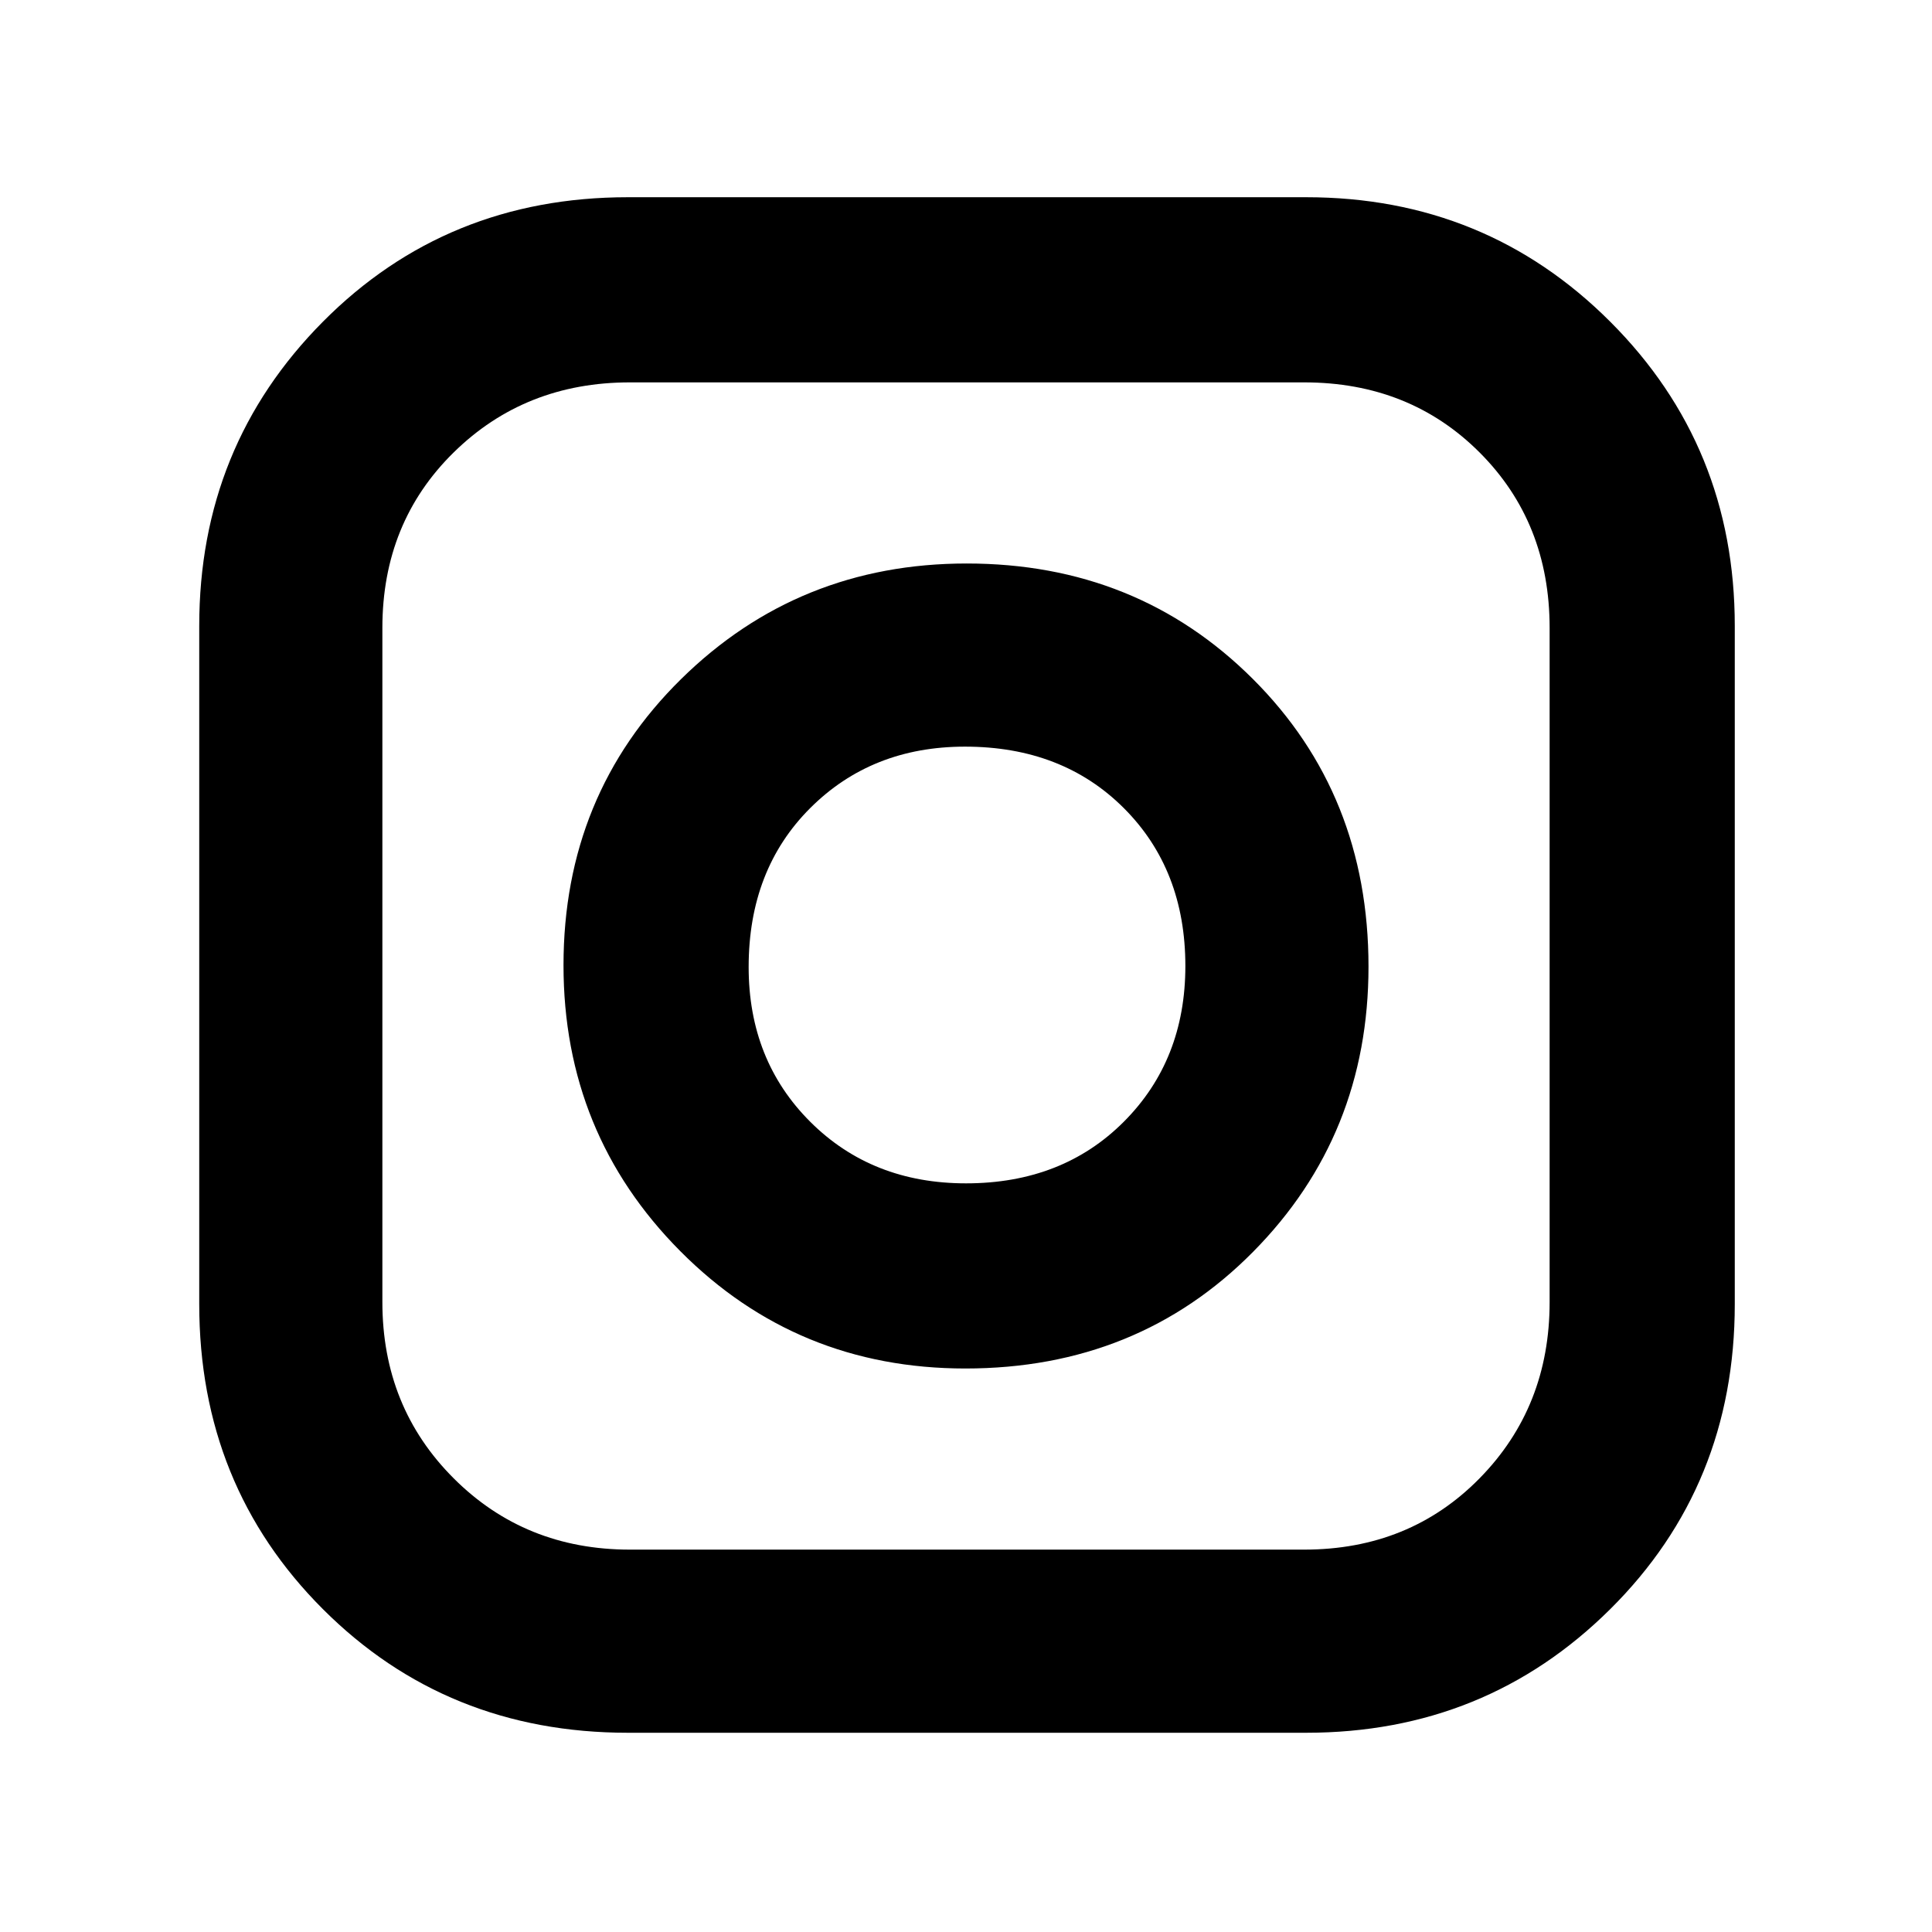 <svg xmlns="http://www.w3.org/2000/svg" height="48" viewBox="0 -960 960 960" width="48"><path d="M312-99q-90.12 0-151.56-61.44T99-312v-337q0-89.26 61.44-151.13Q221.88-862 312-862h337q89.26 0 151.13 61.87Q862-738.26 862-649v337q0 90.12-61.87 151.56T649-99H312Zm1-91h335q52.38 0 87.19-35.43Q770-260.85 770-313v-335q0-52.38-34.81-87.19Q700.38-770 648-770H313q-52.15 0-87.57 34.81Q190-700.38 190-648v335q0 52.15 35.43 87.57Q260.85-190 313-190Zm166.69-90q-83.73 0-141.71-58.36-57.98-58.36-57.98-142 0-84.64 58.36-142.14 58.36-57.5 142-57.5 84.64 0 142.14 57.34Q680-565.32 680-479.69q0 83.73-57.34 141.71Q565.32-280 479.69-280Zm.31-92q47.88 0 78.44-30.64Q589-433.27 589-480q0-47.88-30.56-78.44Q527.88-589 479.5-589q-46.37 0-76.94 30.56Q372-527.88 372-479.5q0 46.37 30.64 76.94Q433.27-372 480-372Z"/></svg>